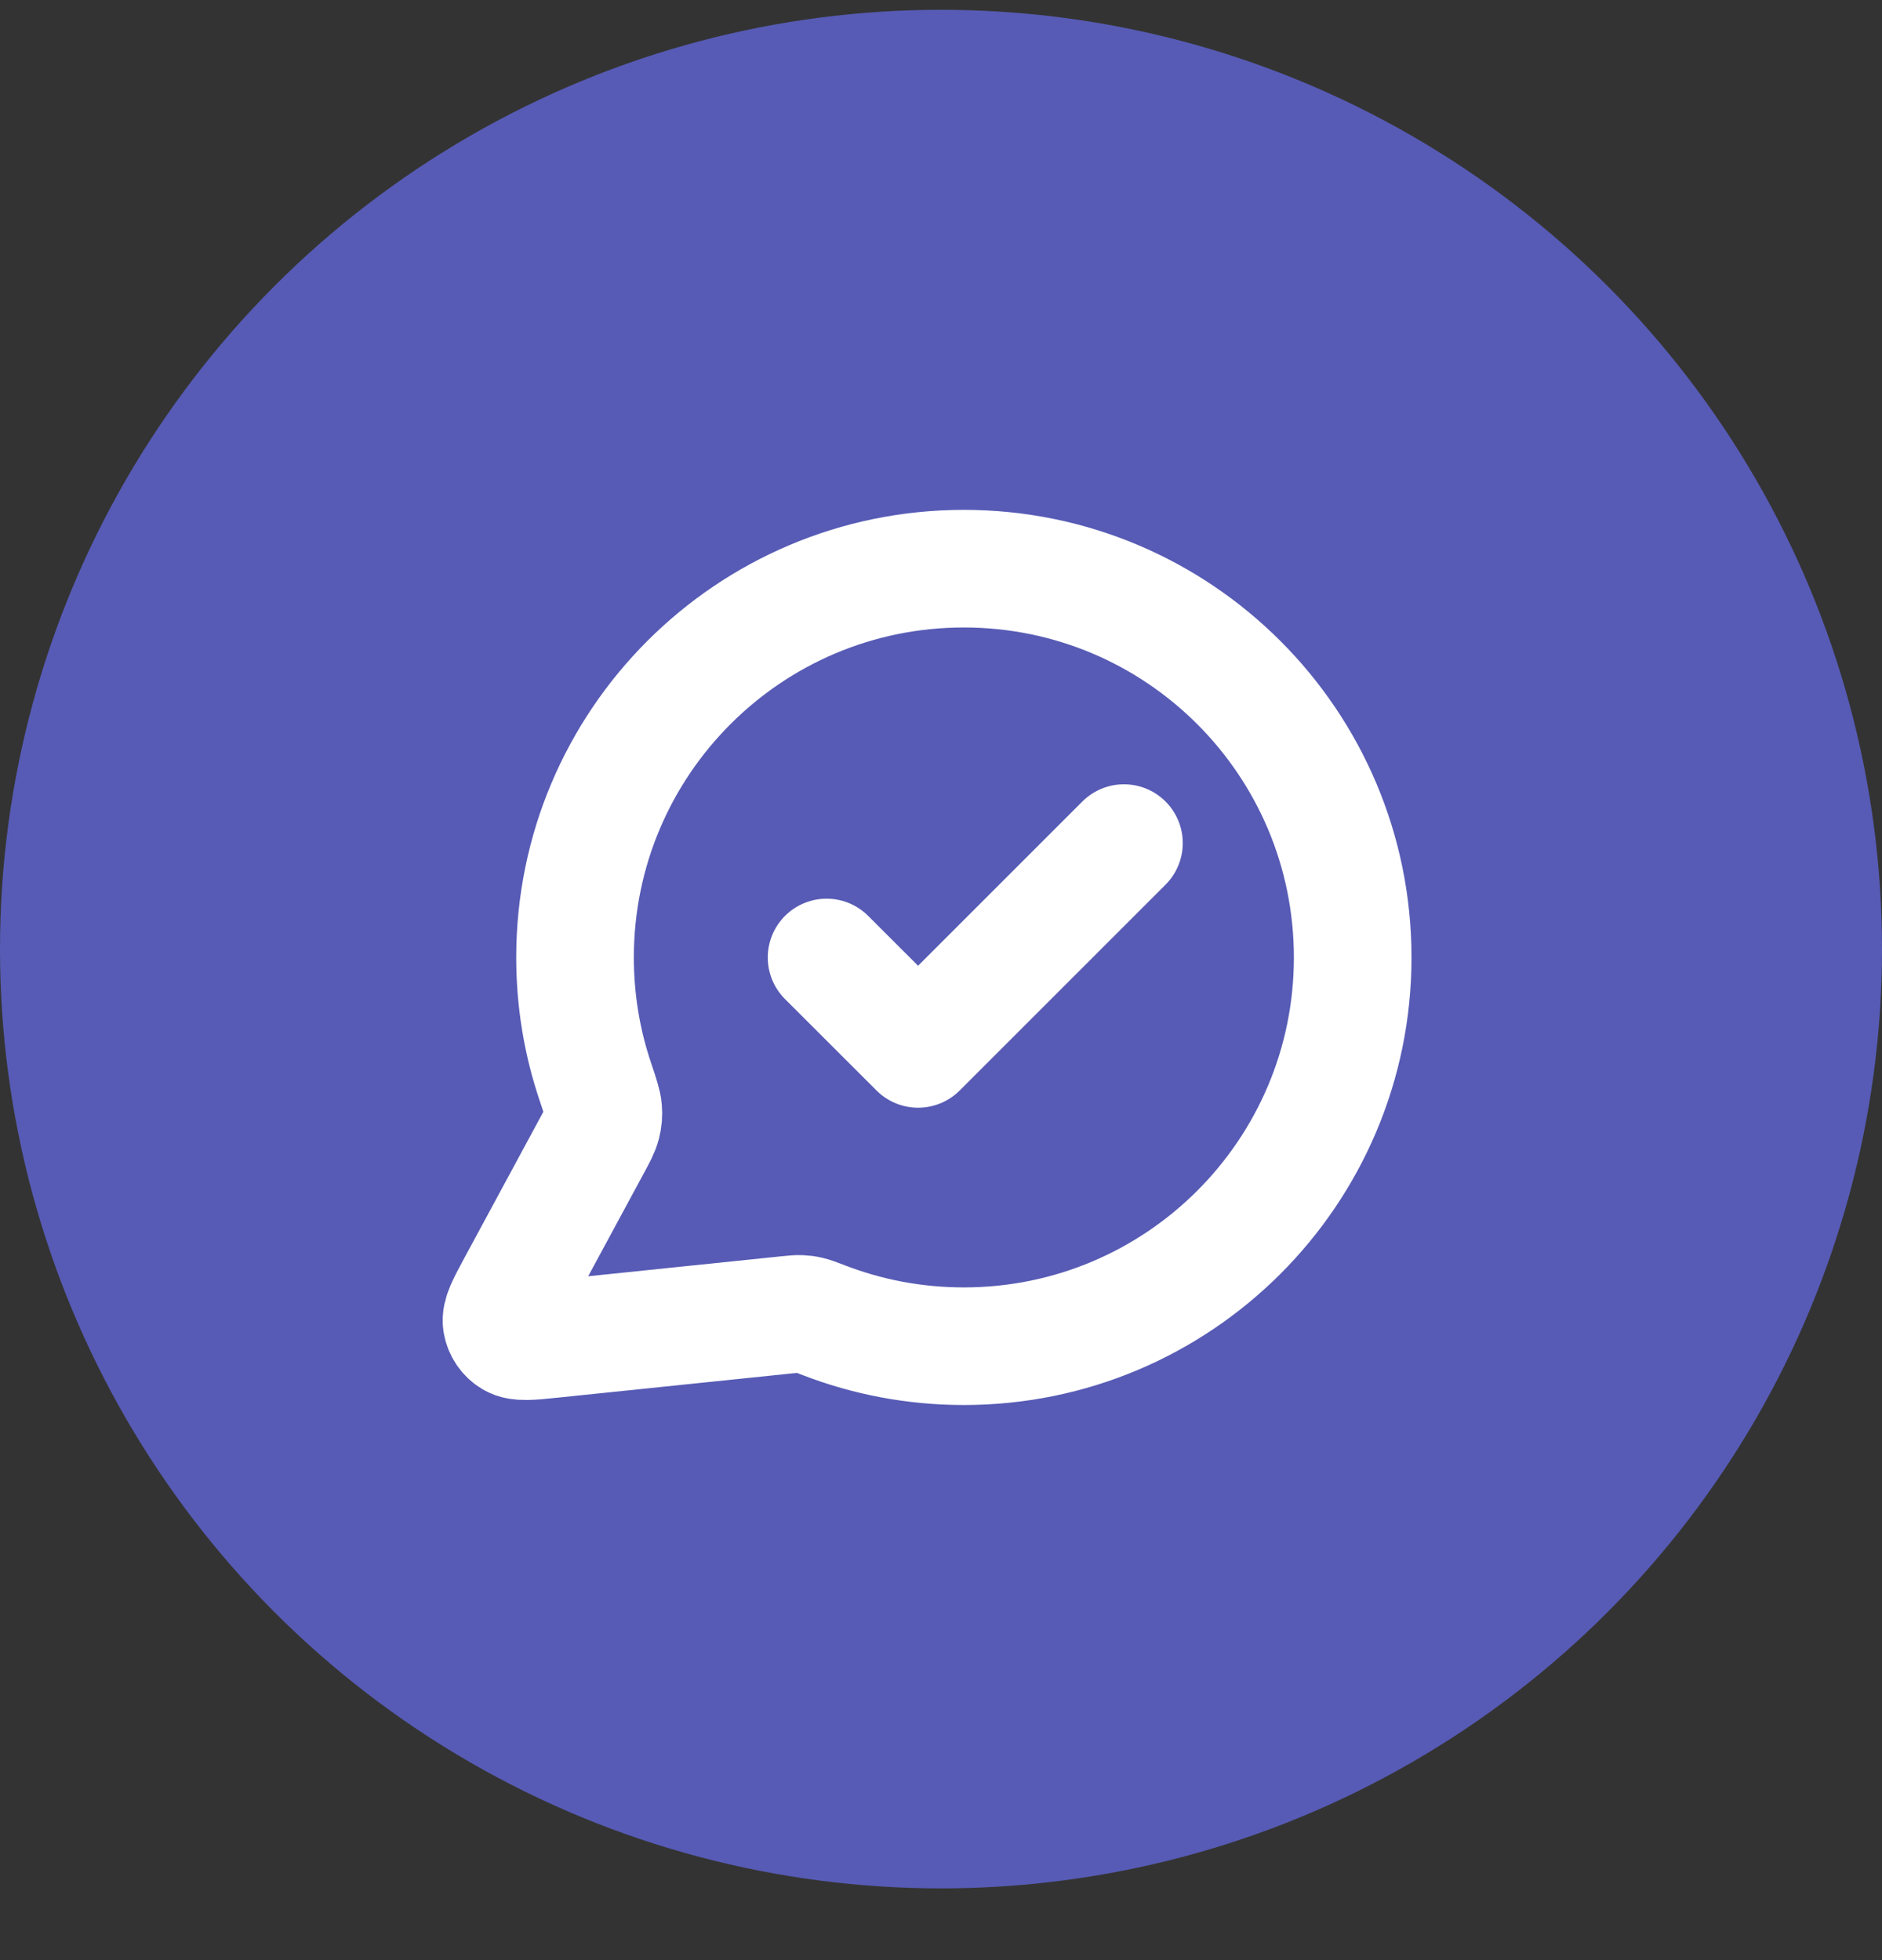 <svg width="24" height="25" viewBox="0 0 24 25" fill="none" xmlns="http://www.w3.org/2000/svg">
<rect x="0" y="0" width="24" height="25" fill="#333333" stroke="none"/>
<ellipse cx="12" cy="12.105" rx="12" ry="11.98" fill="#575BB5"/>
<g clip-path="url(#clip0_510_1950)">
<path d="M10.541 12.212L11.708 13.378L14.333 10.753M12.291 17.17C15.03 17.17 17.25 14.95 17.25 12.212C17.25 9.473 15.03 7.253 12.291 7.253C9.553 7.253 7.333 9.473 7.333 12.212C7.333 12.766 7.424 13.299 7.592 13.796C7.655 13.984 7.686 14.077 7.692 14.149C7.698 14.22 7.693 14.27 7.676 14.339C7.658 14.409 7.619 14.482 7.54 14.627L6.586 16.393C6.45 16.645 6.382 16.771 6.397 16.868C6.41 16.953 6.46 17.028 6.533 17.072C6.617 17.123 6.76 17.109 7.045 17.079L10.032 16.77C10.122 16.761 10.168 16.756 10.209 16.758C10.249 16.76 10.278 16.763 10.318 16.773C10.358 16.782 10.408 16.801 10.509 16.84C11.062 17.053 11.663 17.17 12.291 17.17Z" stroke="white" stroke-width="1.5" stroke-linecap="round" stroke-linejoin="round"/>
</g>
<defs>
<clipPath id="clip0_510_1950">
<rect width="13.5" height="13.478" fill="white" transform="translate(5.25 5.366)"/>
</clipPath>
</defs>
</svg>
